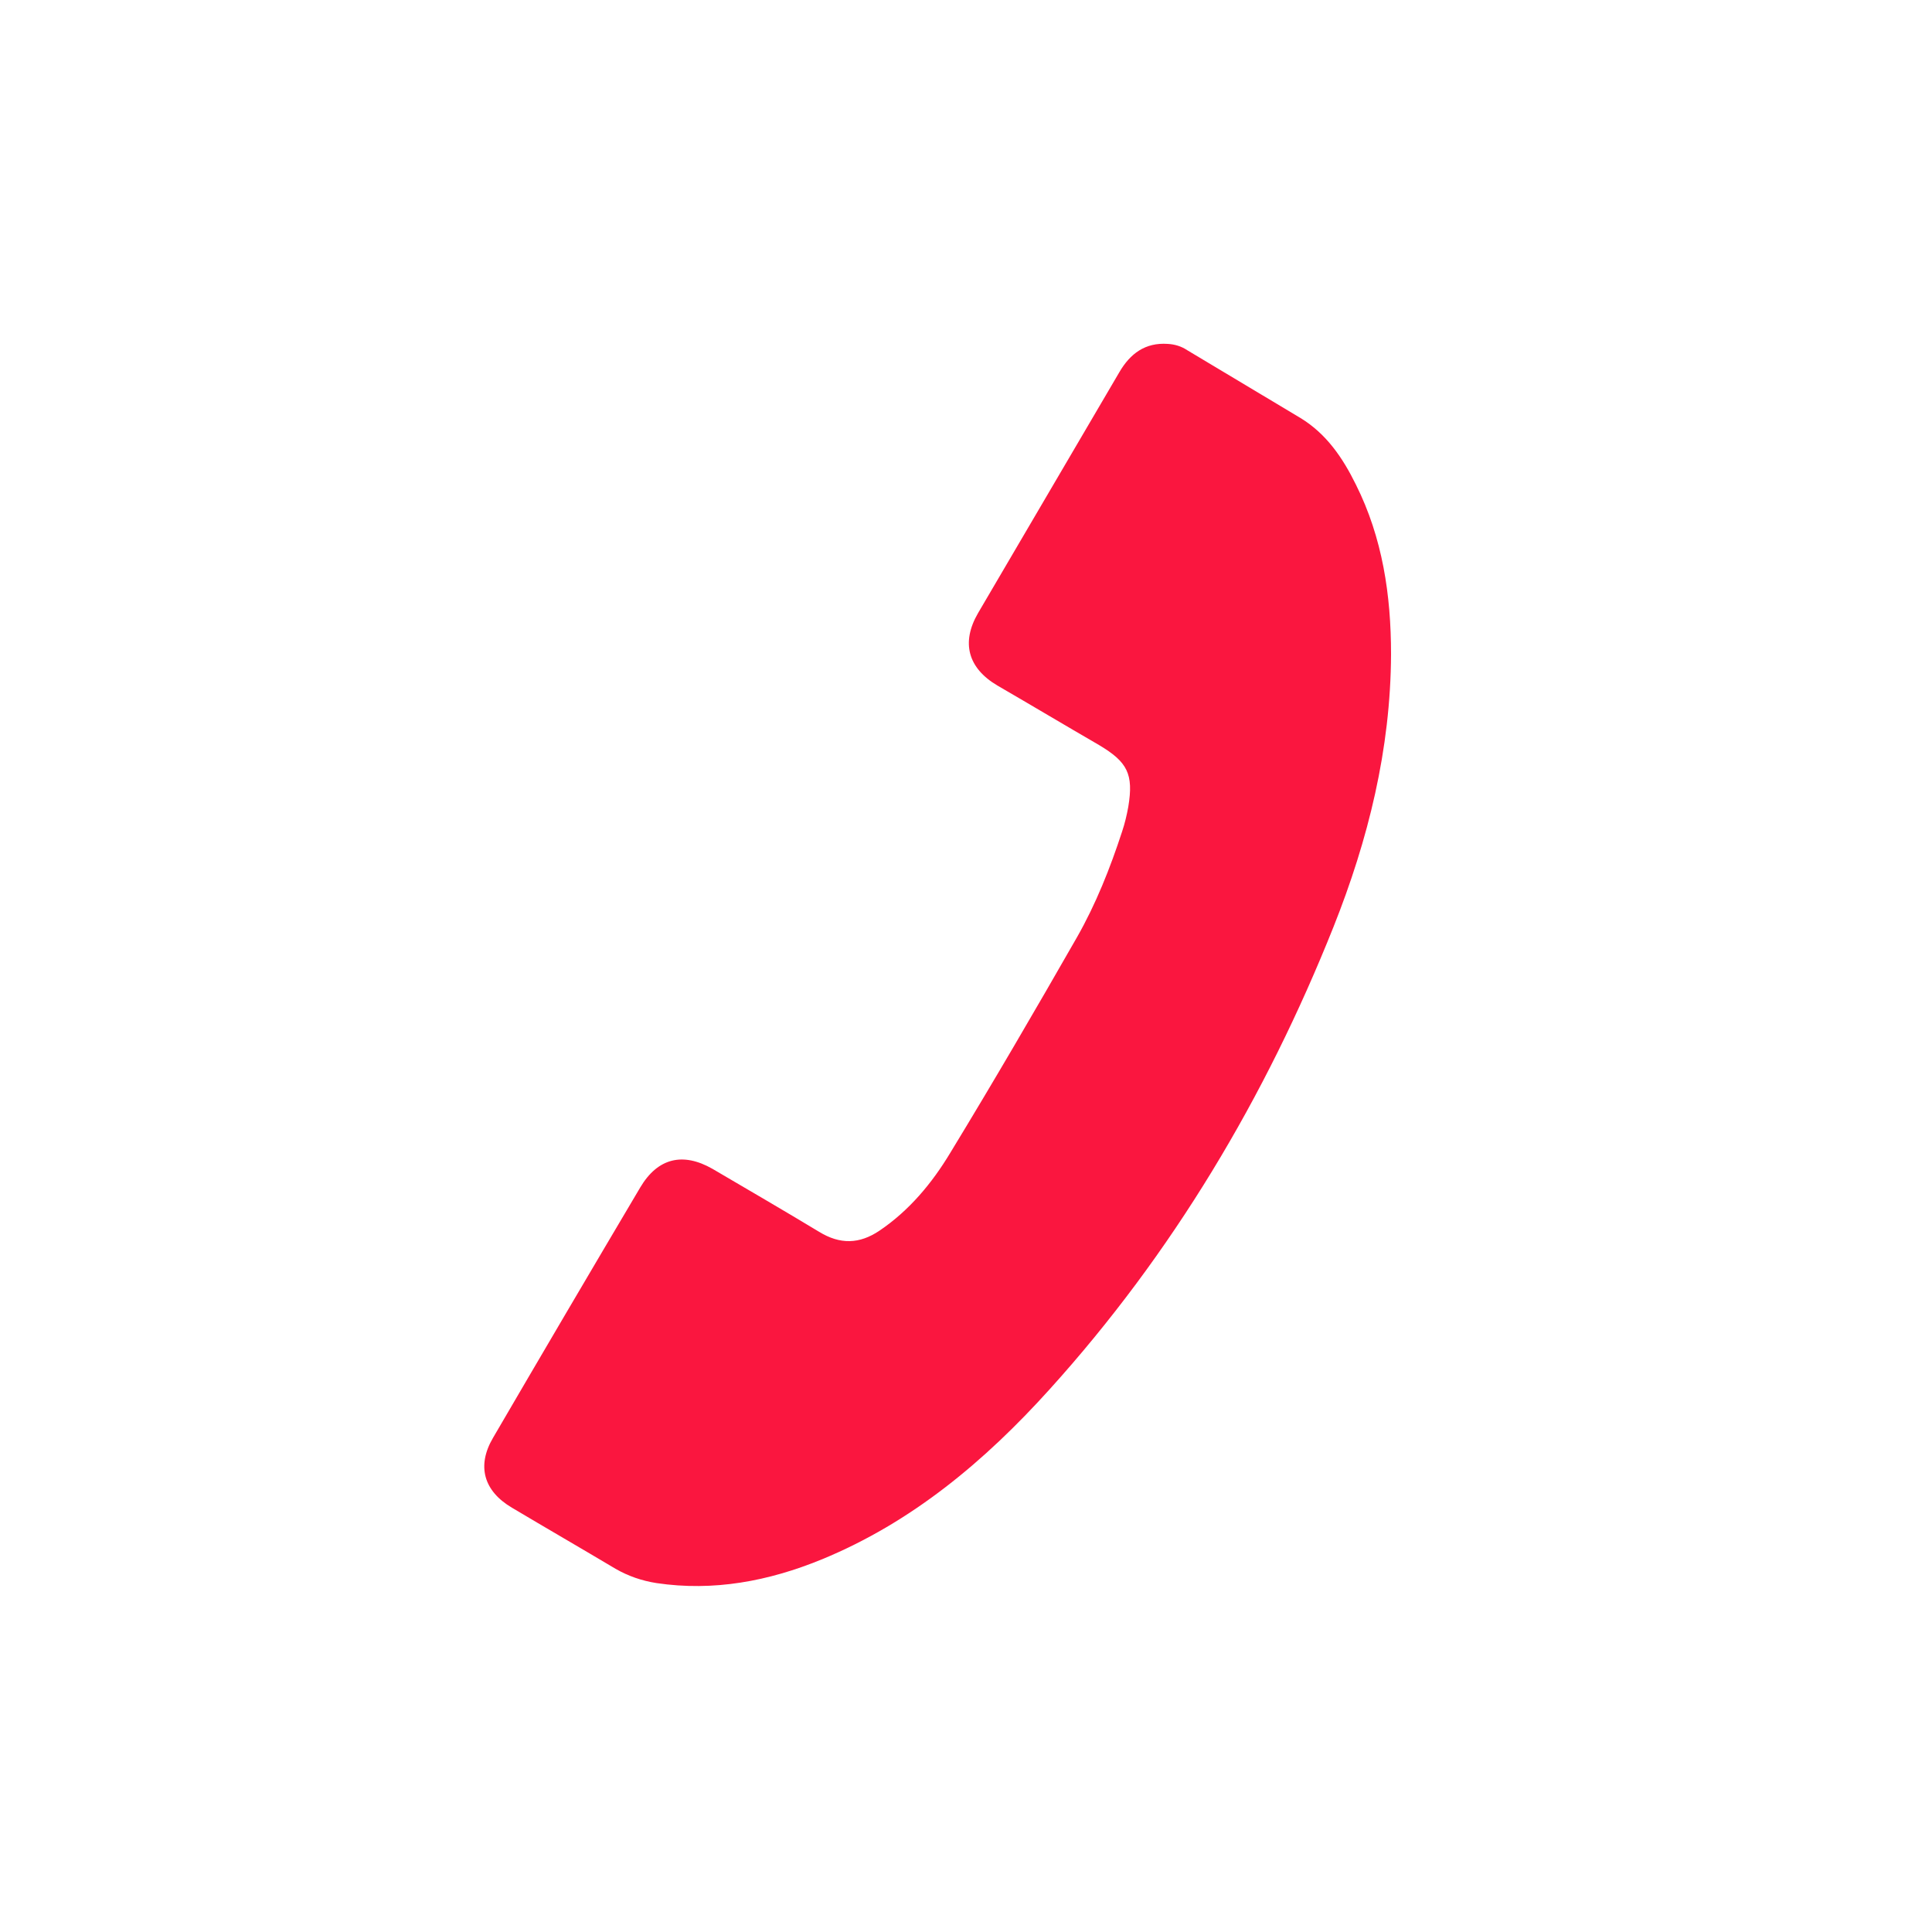 <?xml version="1.0" encoding="utf-8"?>
<!-- Generator: Adobe Illustrator 24.1.2, SVG Export Plug-In . SVG Version: 6.00 Build 0)  -->
<svg version="1.1" id="Layer_1" xmlns="http://www.w3.org/2000/svg" xmlns:xlink="http://www.w3.org/1999/xlink" x="0px" y="0px"
	 viewBox="0 0 500 500" style="enable-background:new 0 0 500 500;" xml:space="preserve">
<style type="text/css">
	.st0{fill:#FA163F;}
</style>
<path class="st0" d="M360,169.3c-0.1,24.6-5.9,48-14.9,70.6c-17.6,44.1-41.6,84.4-73.5,119.7c-16.7,18.5-35.6,34.4-59,44
	c-13.7,5.6-27.9,8.3-42.7,6.1c-3.8-0.6-7.3-1.8-10.6-3.7c-8.9-5.3-17.9-10.5-26.8-15.8c-7.3-4.3-9.2-10.8-4.9-18.1
	c12.6-21.6,25.3-43.2,38.1-64.8c4.5-7.6,11-9.2,18.7-4.8c9.2,5.4,18.5,10.8,27.6,16.3c5.4,3.3,10.4,3.2,15.6-0.3
	c7.7-5.2,13.6-12.3,18.3-20.1c11.2-18.4,22.1-37.1,32.8-55.8c4.9-8.6,8.6-17.9,11.7-27.4c0.7-2.1,1.2-4.2,1.6-6.4
	c1.4-8.5-0.2-11.6-7.6-16c-8.8-5.1-17.5-10.3-26.3-15.4c-7.6-4.5-9.4-11.1-5-18.7c12.2-20.8,24.4-41.6,36.6-62.4
	c2.8-4.8,6.7-7.7,12.5-7.3c1.8,0.1,3.5,0.6,5,1.6c9.8,5.9,19.6,11.7,29.4,17.6c6.7,4.1,10.9,10.3,14.3,17.2
	C357.8,139.2,360,154,360,169.3z"/>
</svg>

